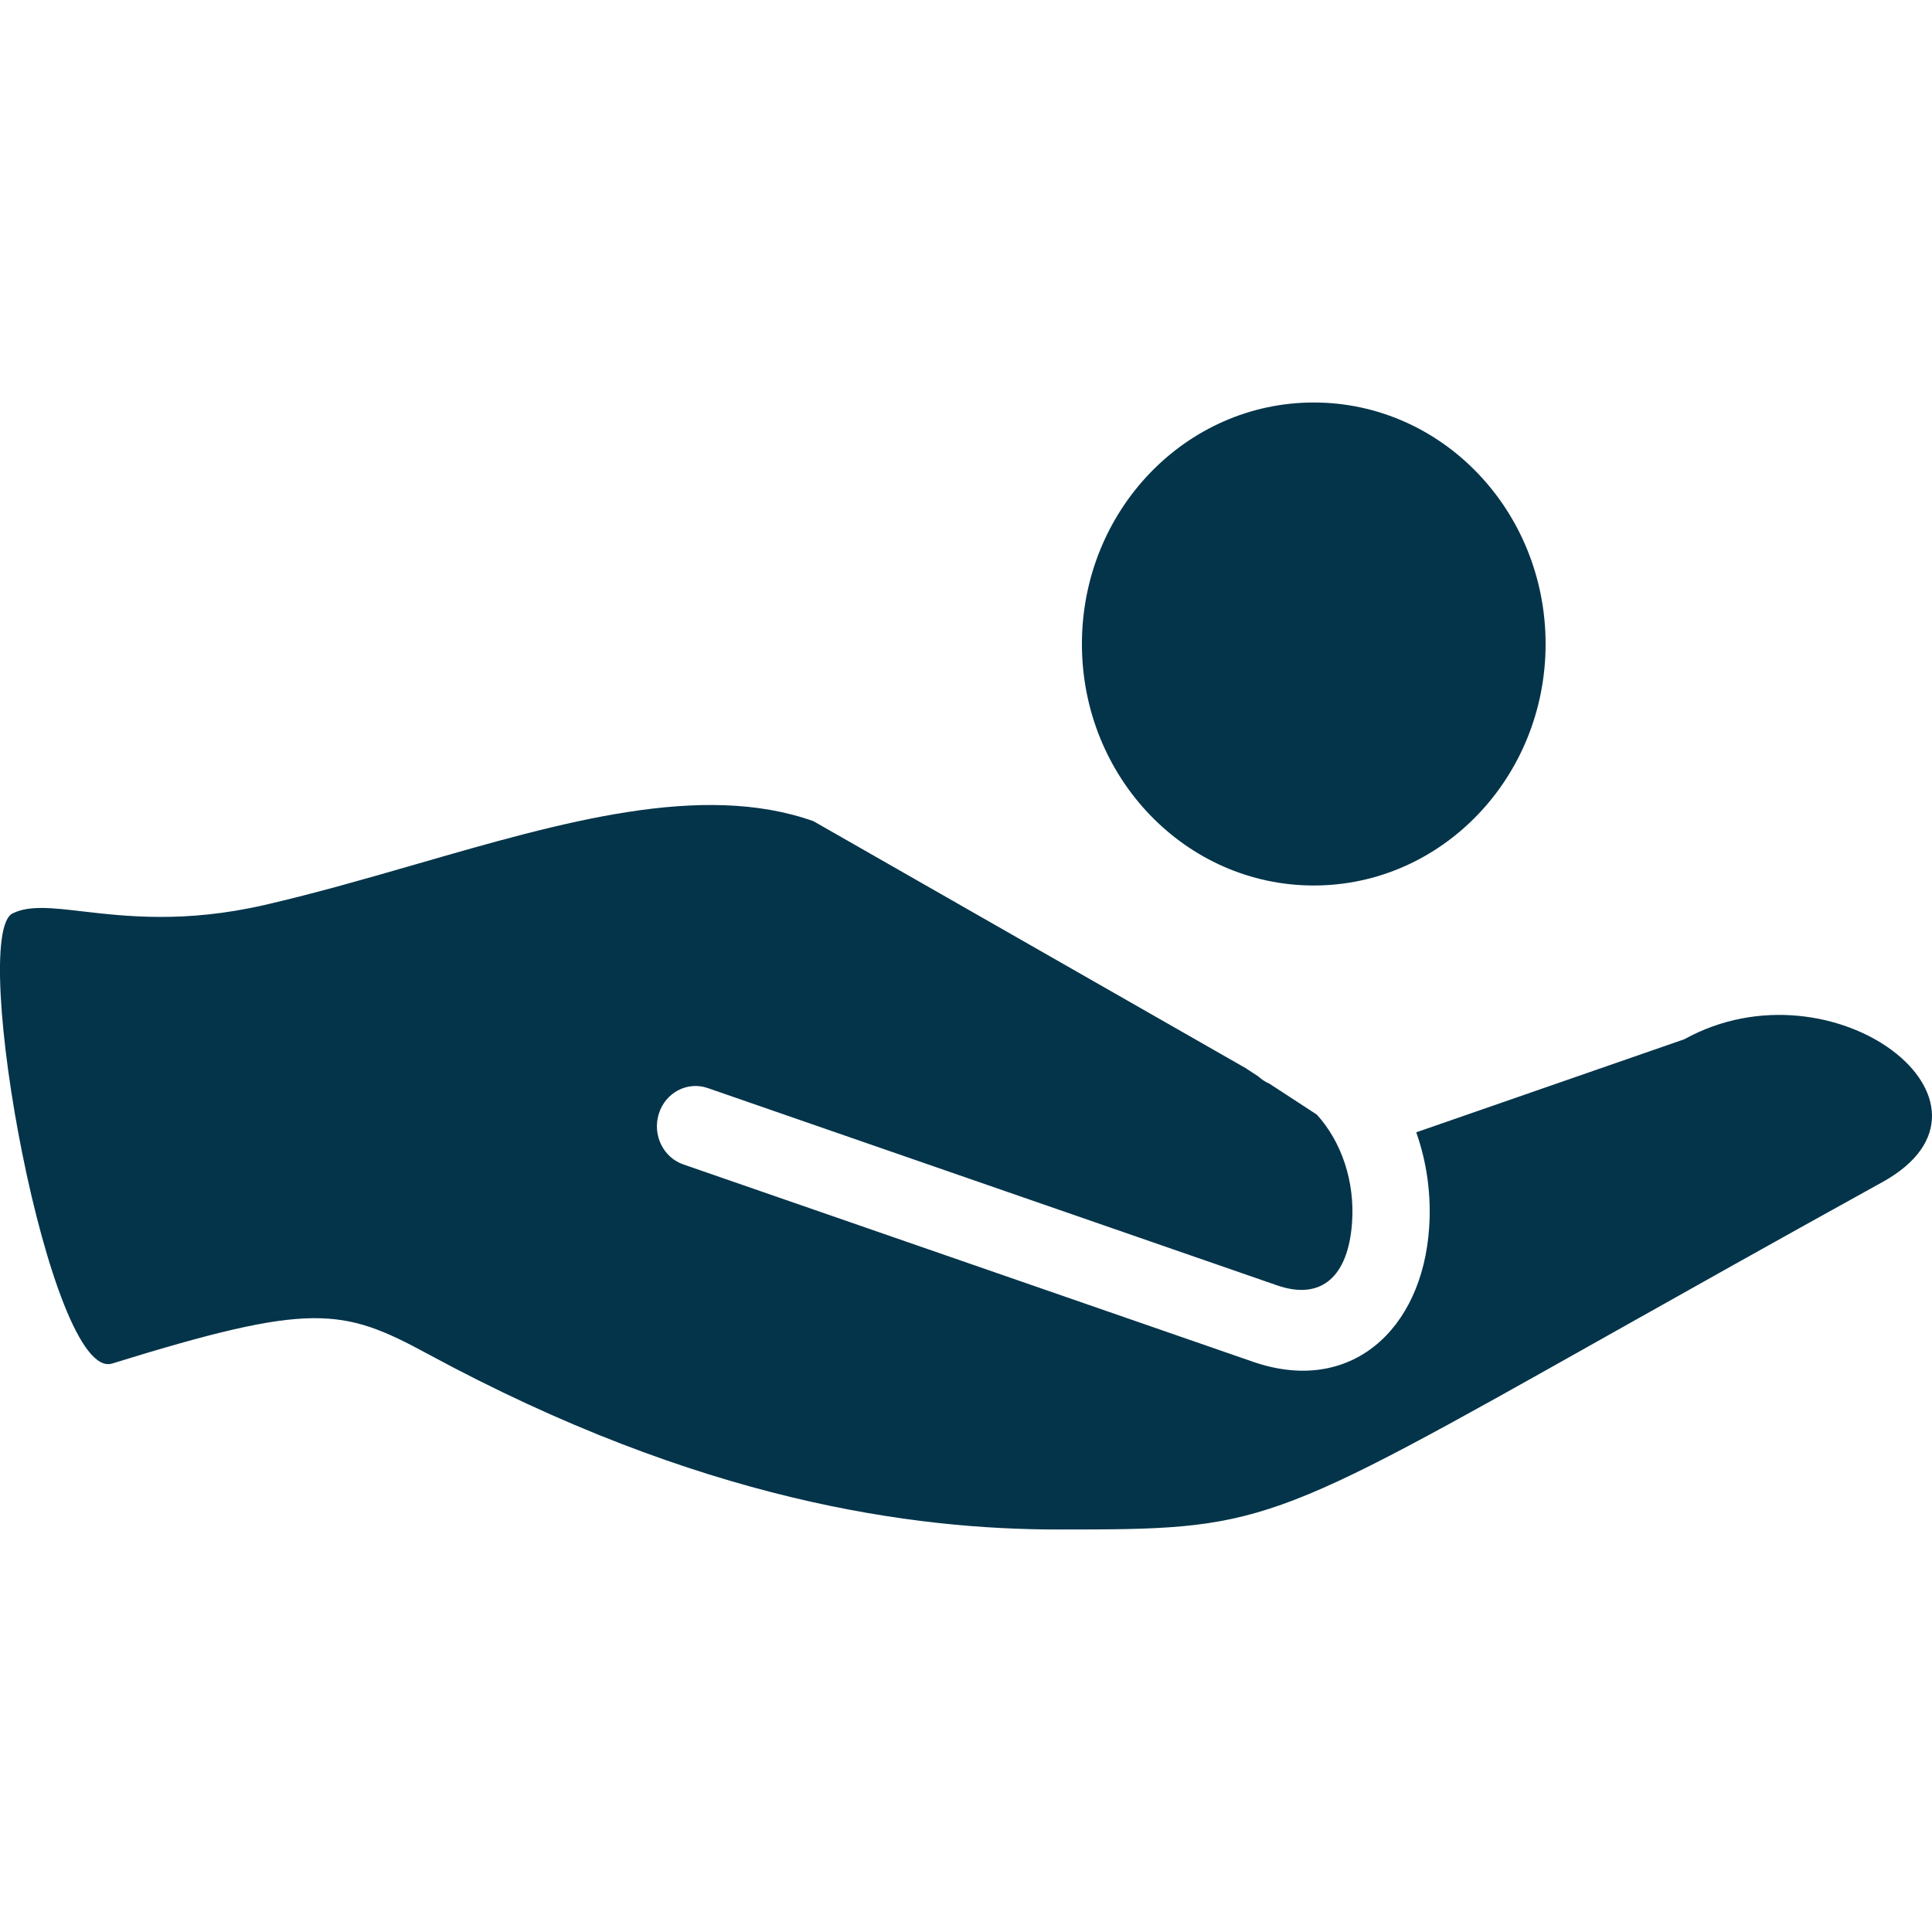 <svg width="24" height="24" viewBox="0 0 24 24" fill="none" xmlns="http://www.w3.org/2000/svg">
<path fill-rule="evenodd" clip-rule="evenodd" d="M13.44 8C13.44 9.657 14.729 11 16.32 11C17.911 11 19.2 9.657 19.2 8C19.2 6.343 17.911 5 16.32 5C14.729 5 13.44 6.343 13.44 8ZM20.923 12.91L17.593 14.066C17.725 14.439 17.782 14.847 17.753 15.256C17.666 16.522 16.774 17.336 15.564 16.916L8.489 14.465C8.237 14.378 8.101 14.095 8.185 13.833C8.268 13.571 8.54 13.429 8.791 13.516L15.867 15.968C16.417 16.158 16.75 15.855 16.796 15.184C16.831 14.679 16.667 14.185 16.358 13.846L15.771 13.463C15.718 13.44 15.672 13.409 15.632 13.372L15.471 13.267L10.105 10.201C8.722 9.71 6.992 10.209 5.185 10.731C4.558 10.912 3.921 11.096 3.286 11.242C2.297 11.469 1.566 11.384 1.03 11.322C0.645 11.277 0.362 11.244 0.156 11.347C-0.392 11.622 0.617 17.18 1.394 16.938C3.867 16.172 4.25 16.243 5.312 16.818C8.704 18.656 11.354 19 13.144 19C15.69 19 15.72 18.983 20.008 16.57C20.919 16.058 22.023 15.437 23.383 14.685C25.138 13.716 22.778 11.885 20.923 12.91Z" fill="#04344A"/>
</svg>
